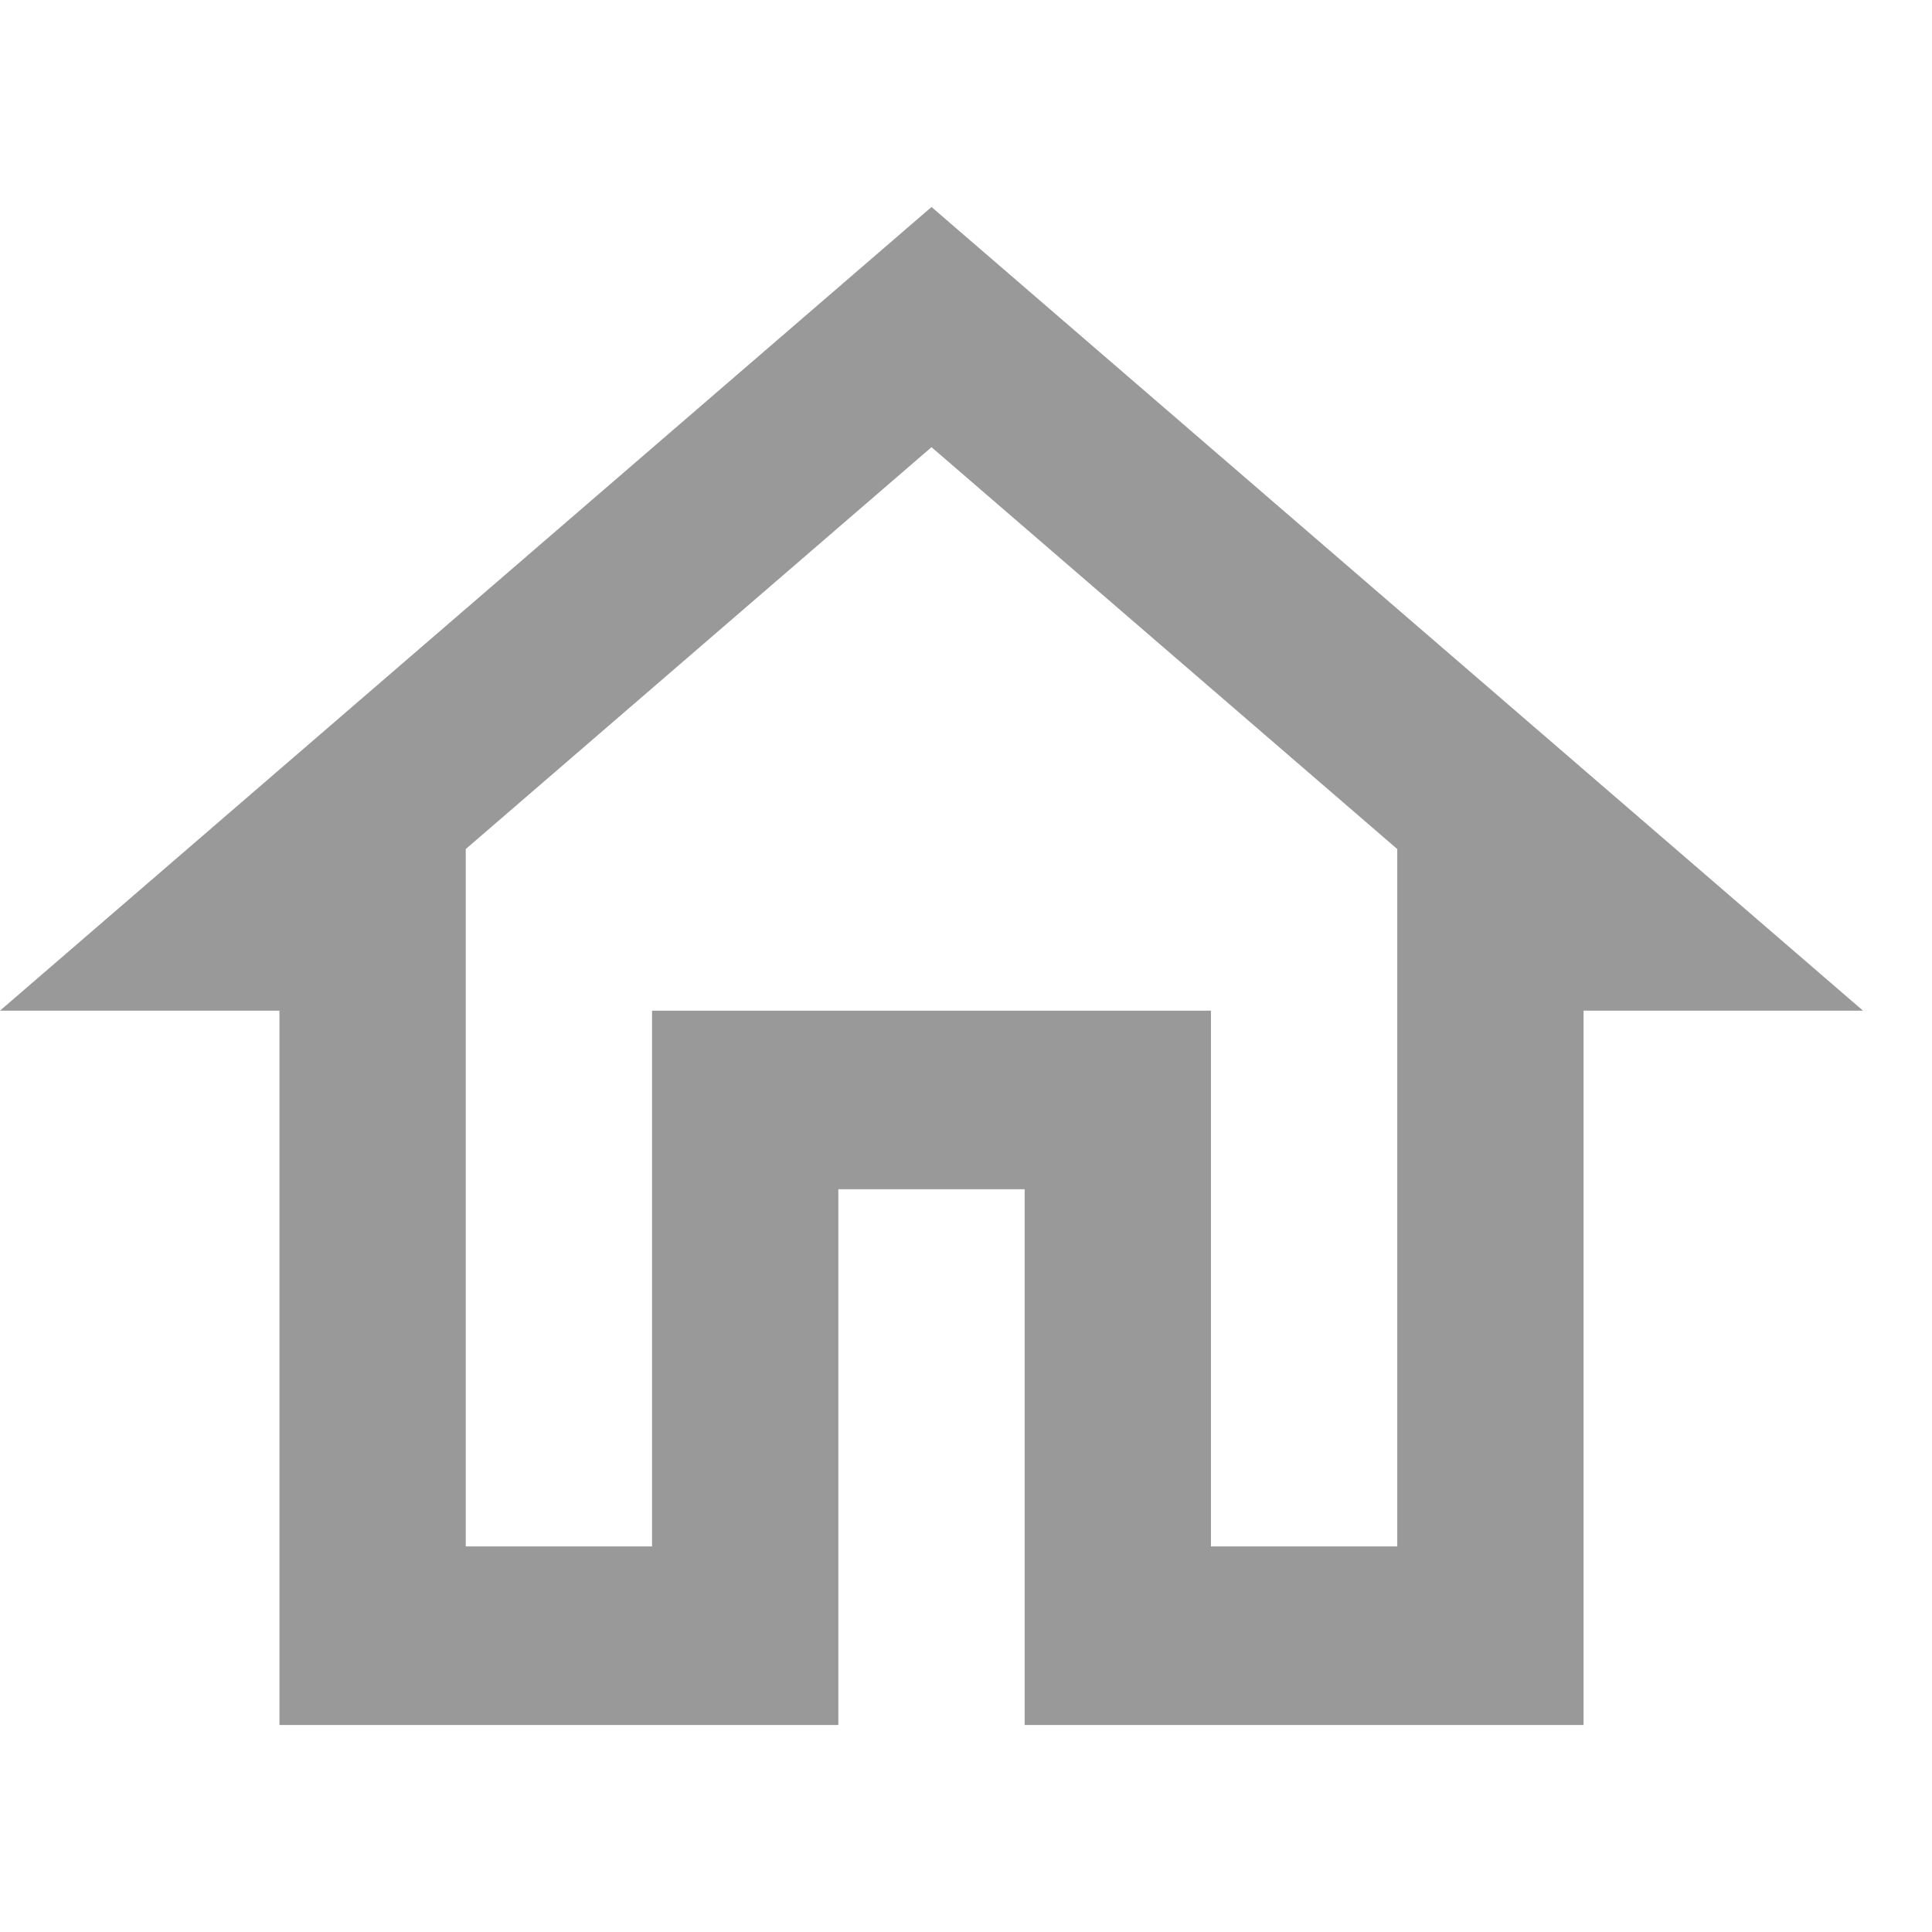 <svg width="28" height="28" viewBox="0 0 28 28" fill="none" xmlns="http://www.w3.org/2000/svg">
<path d="M13.5 6.481L20.25 12.305V22.412H17.55V14.647H9.45V22.412H6.75V12.305L13.5 6.481ZM13.5 3L0 14.647H4.05V25H12.15V17.235H14.85V25H22.95V14.647H27L13.5 3Z" fill="#999999"/>
</svg>
